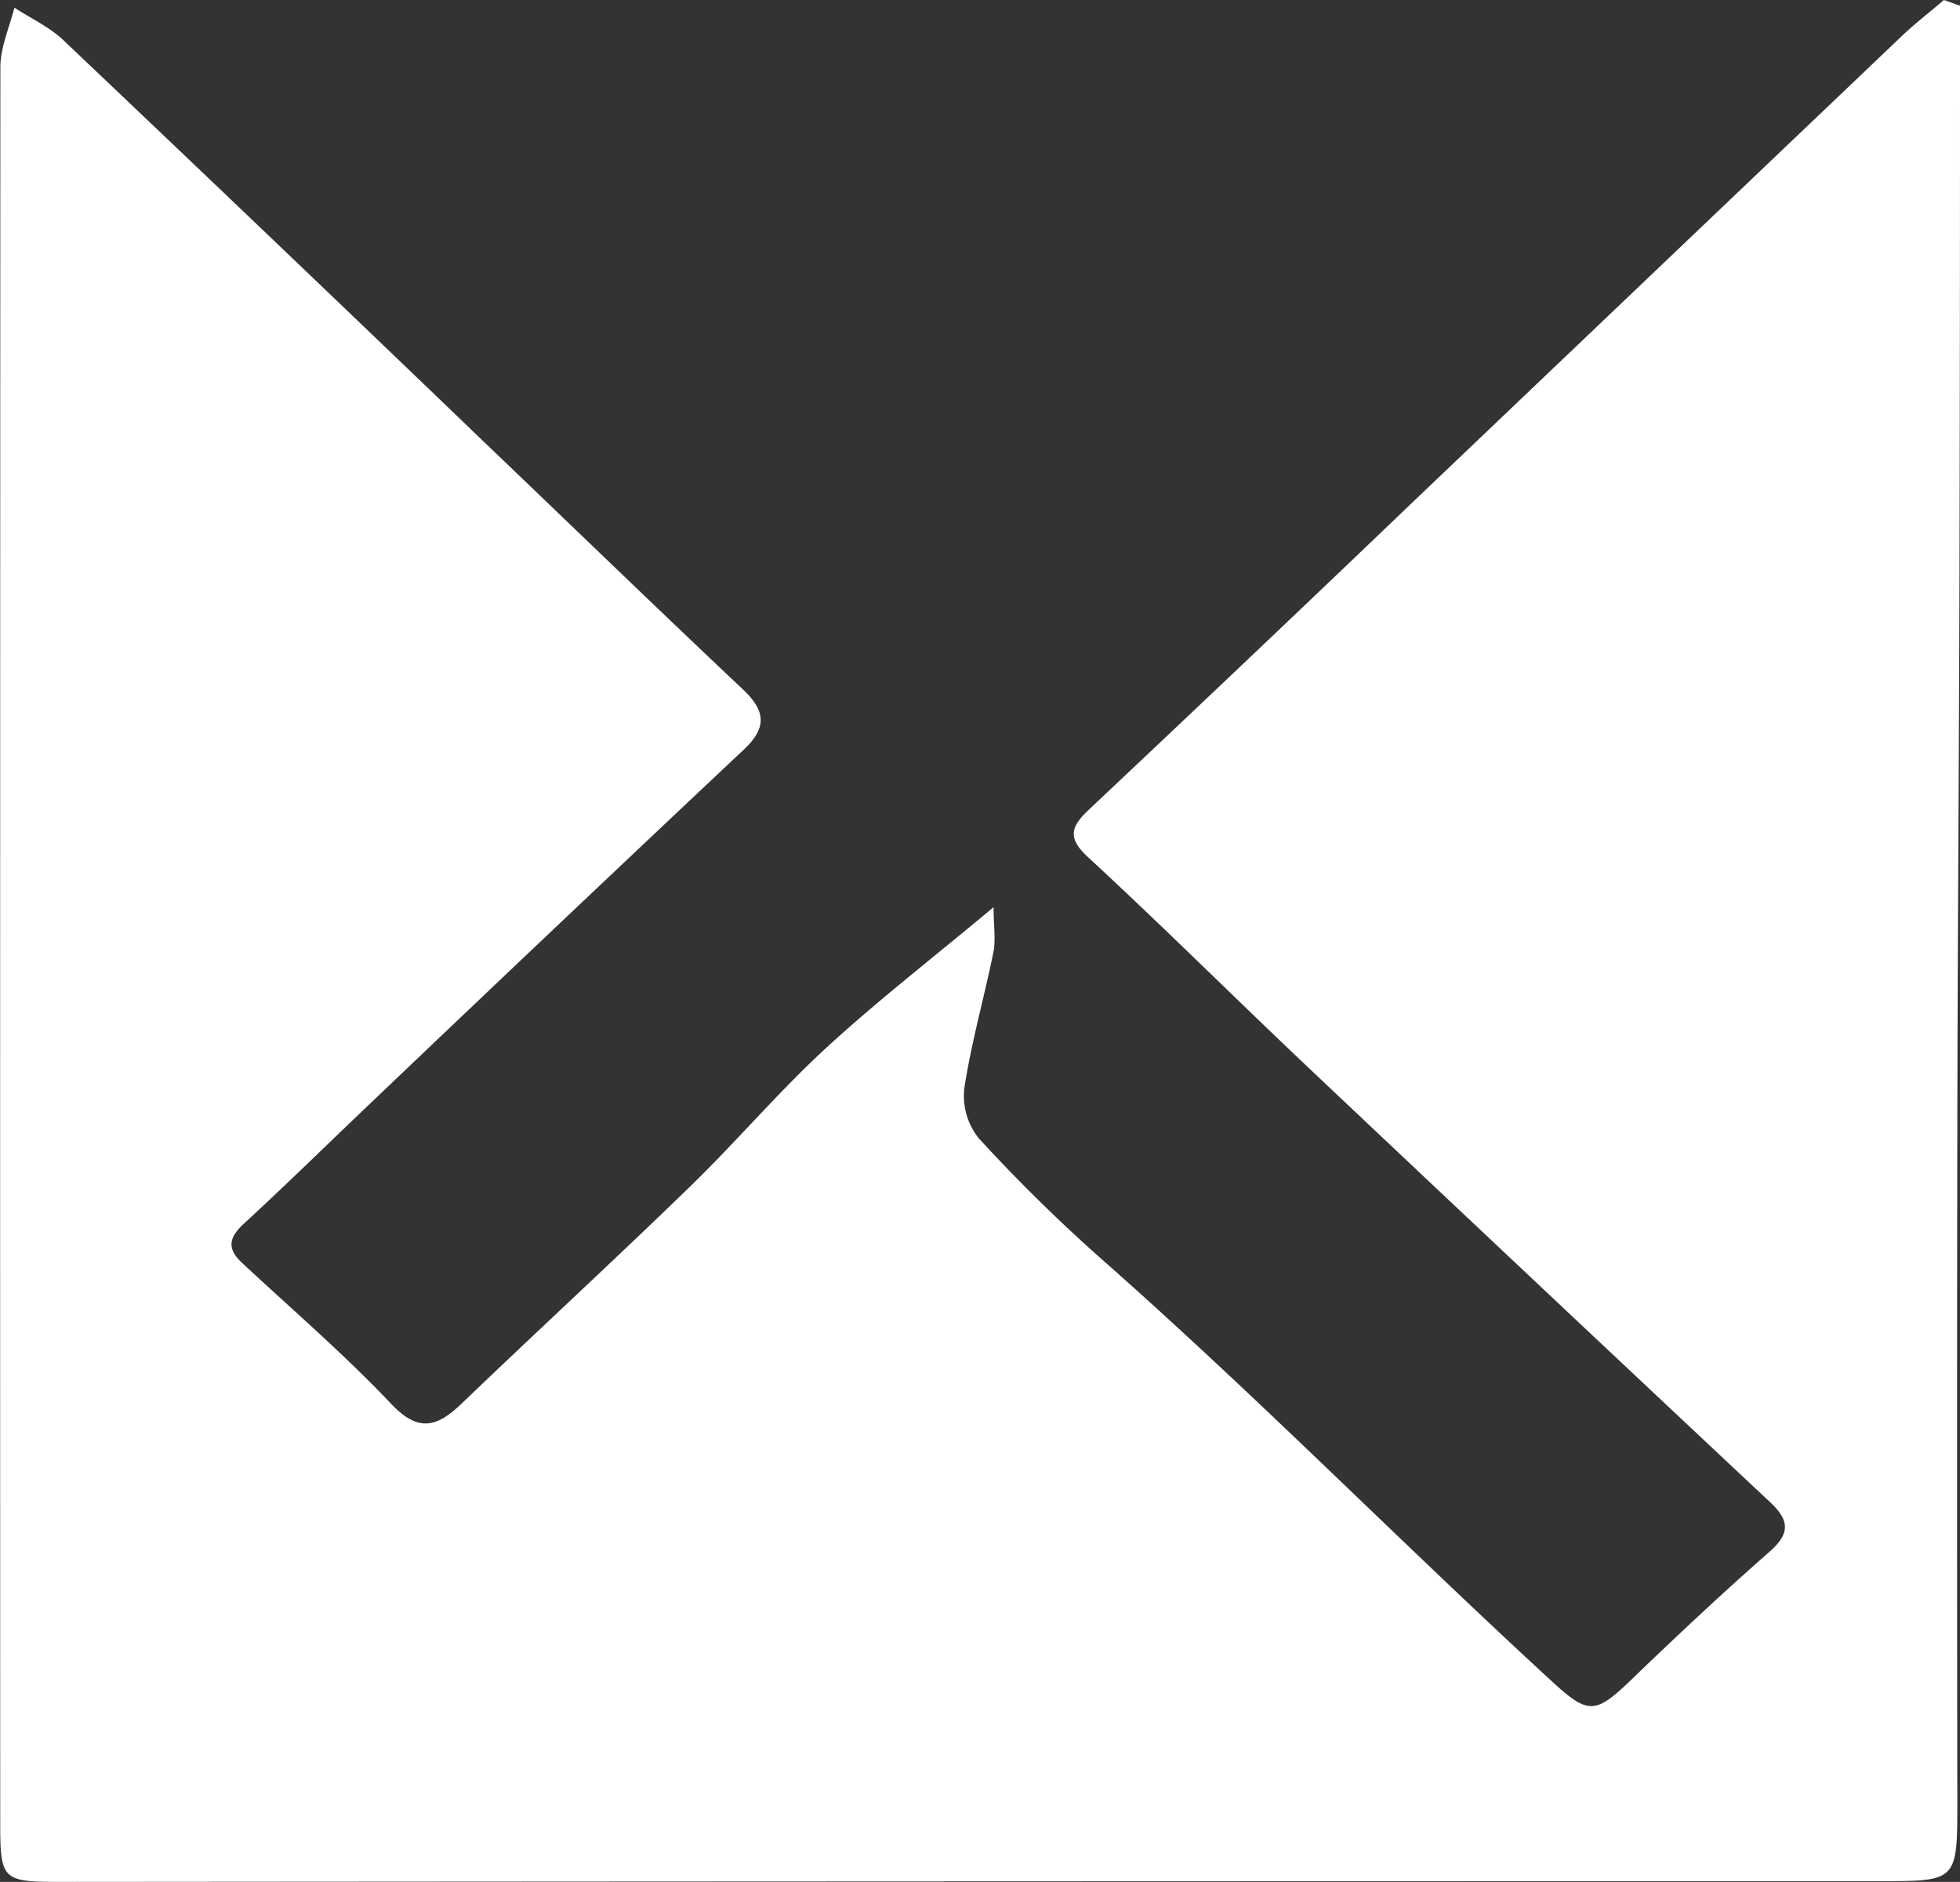 <svg xmlns="http://www.w3.org/2000/svg" viewBox="0 0 271.58 260.7"><rect x="0" y="0" width="271.58" height="260.7" fill="#333333" stroke="none"/><defs><style>.cls-1{fill:#fff;}</style></defs><g id="Layer_2" data-name="Layer 2"><g id="Layer_1-2" data-name="Layer 1"><path class="cls-1" d="M271.58.79v13.7q0,34.42-.08,68.84c-.07,24.12-.25,48.25-.29,72.37q-.07,46.91,0,93.82c0,11.21,0,11.08-11.1,11.08q-125.79,0-251.59.1c-8.21,0-8.49-.19-8.49-8.25Q0,130.9.05,9.34C.05,6.58,1.29,3.82,2,1.06,4.23,2.53,6.81,3.7,8.74,5.53q29.1,27.6,58,55.38C78.84,72.47,90.84,84.1,103,95.56c3.1,2.94,3.26,5.27.11,8.24q-25.94,24.4-51.74,49c-5.9,5.6-11.7,11.32-17.69,16.82-2.13,2-2.11,3.5-.11,5.36,6.92,6.44,14.12,12.62,20.61,19.48,3.89,4.11,6.46,3.18,9.89-.12,10.42-10,21.08-19.8,31.45-29.87,6.47-6.27,12.32-13.19,18.94-19.29,7.2-6.62,15-12.63,23.21-19.51,0,2.49.31,4.38,0,6.13-1.28,6.33-3.08,12.57-4.05,18.94a9.39,9.39,0,0,0,2,6.95,229.5,229.5,0,0,0,17,16.72C174,193.25,194,213.59,215,232.89c5,4.6,6,4.62,10.83,0,6.33-6.1,12.74-12.12,19.35-17.92,2.89-2.53,2.78-4.35.11-6.85q-32-30-63.85-60.08c-10.24-9.68-20.23-19.64-30.58-29.2-3-2.73-2.55-4.27.07-6.73q22.71-21.37,45.24-42.95Q229.86,37.06,263.51,5c1.86-1.76,3.89-3.33,5.84-5Z"/></g></g></svg>